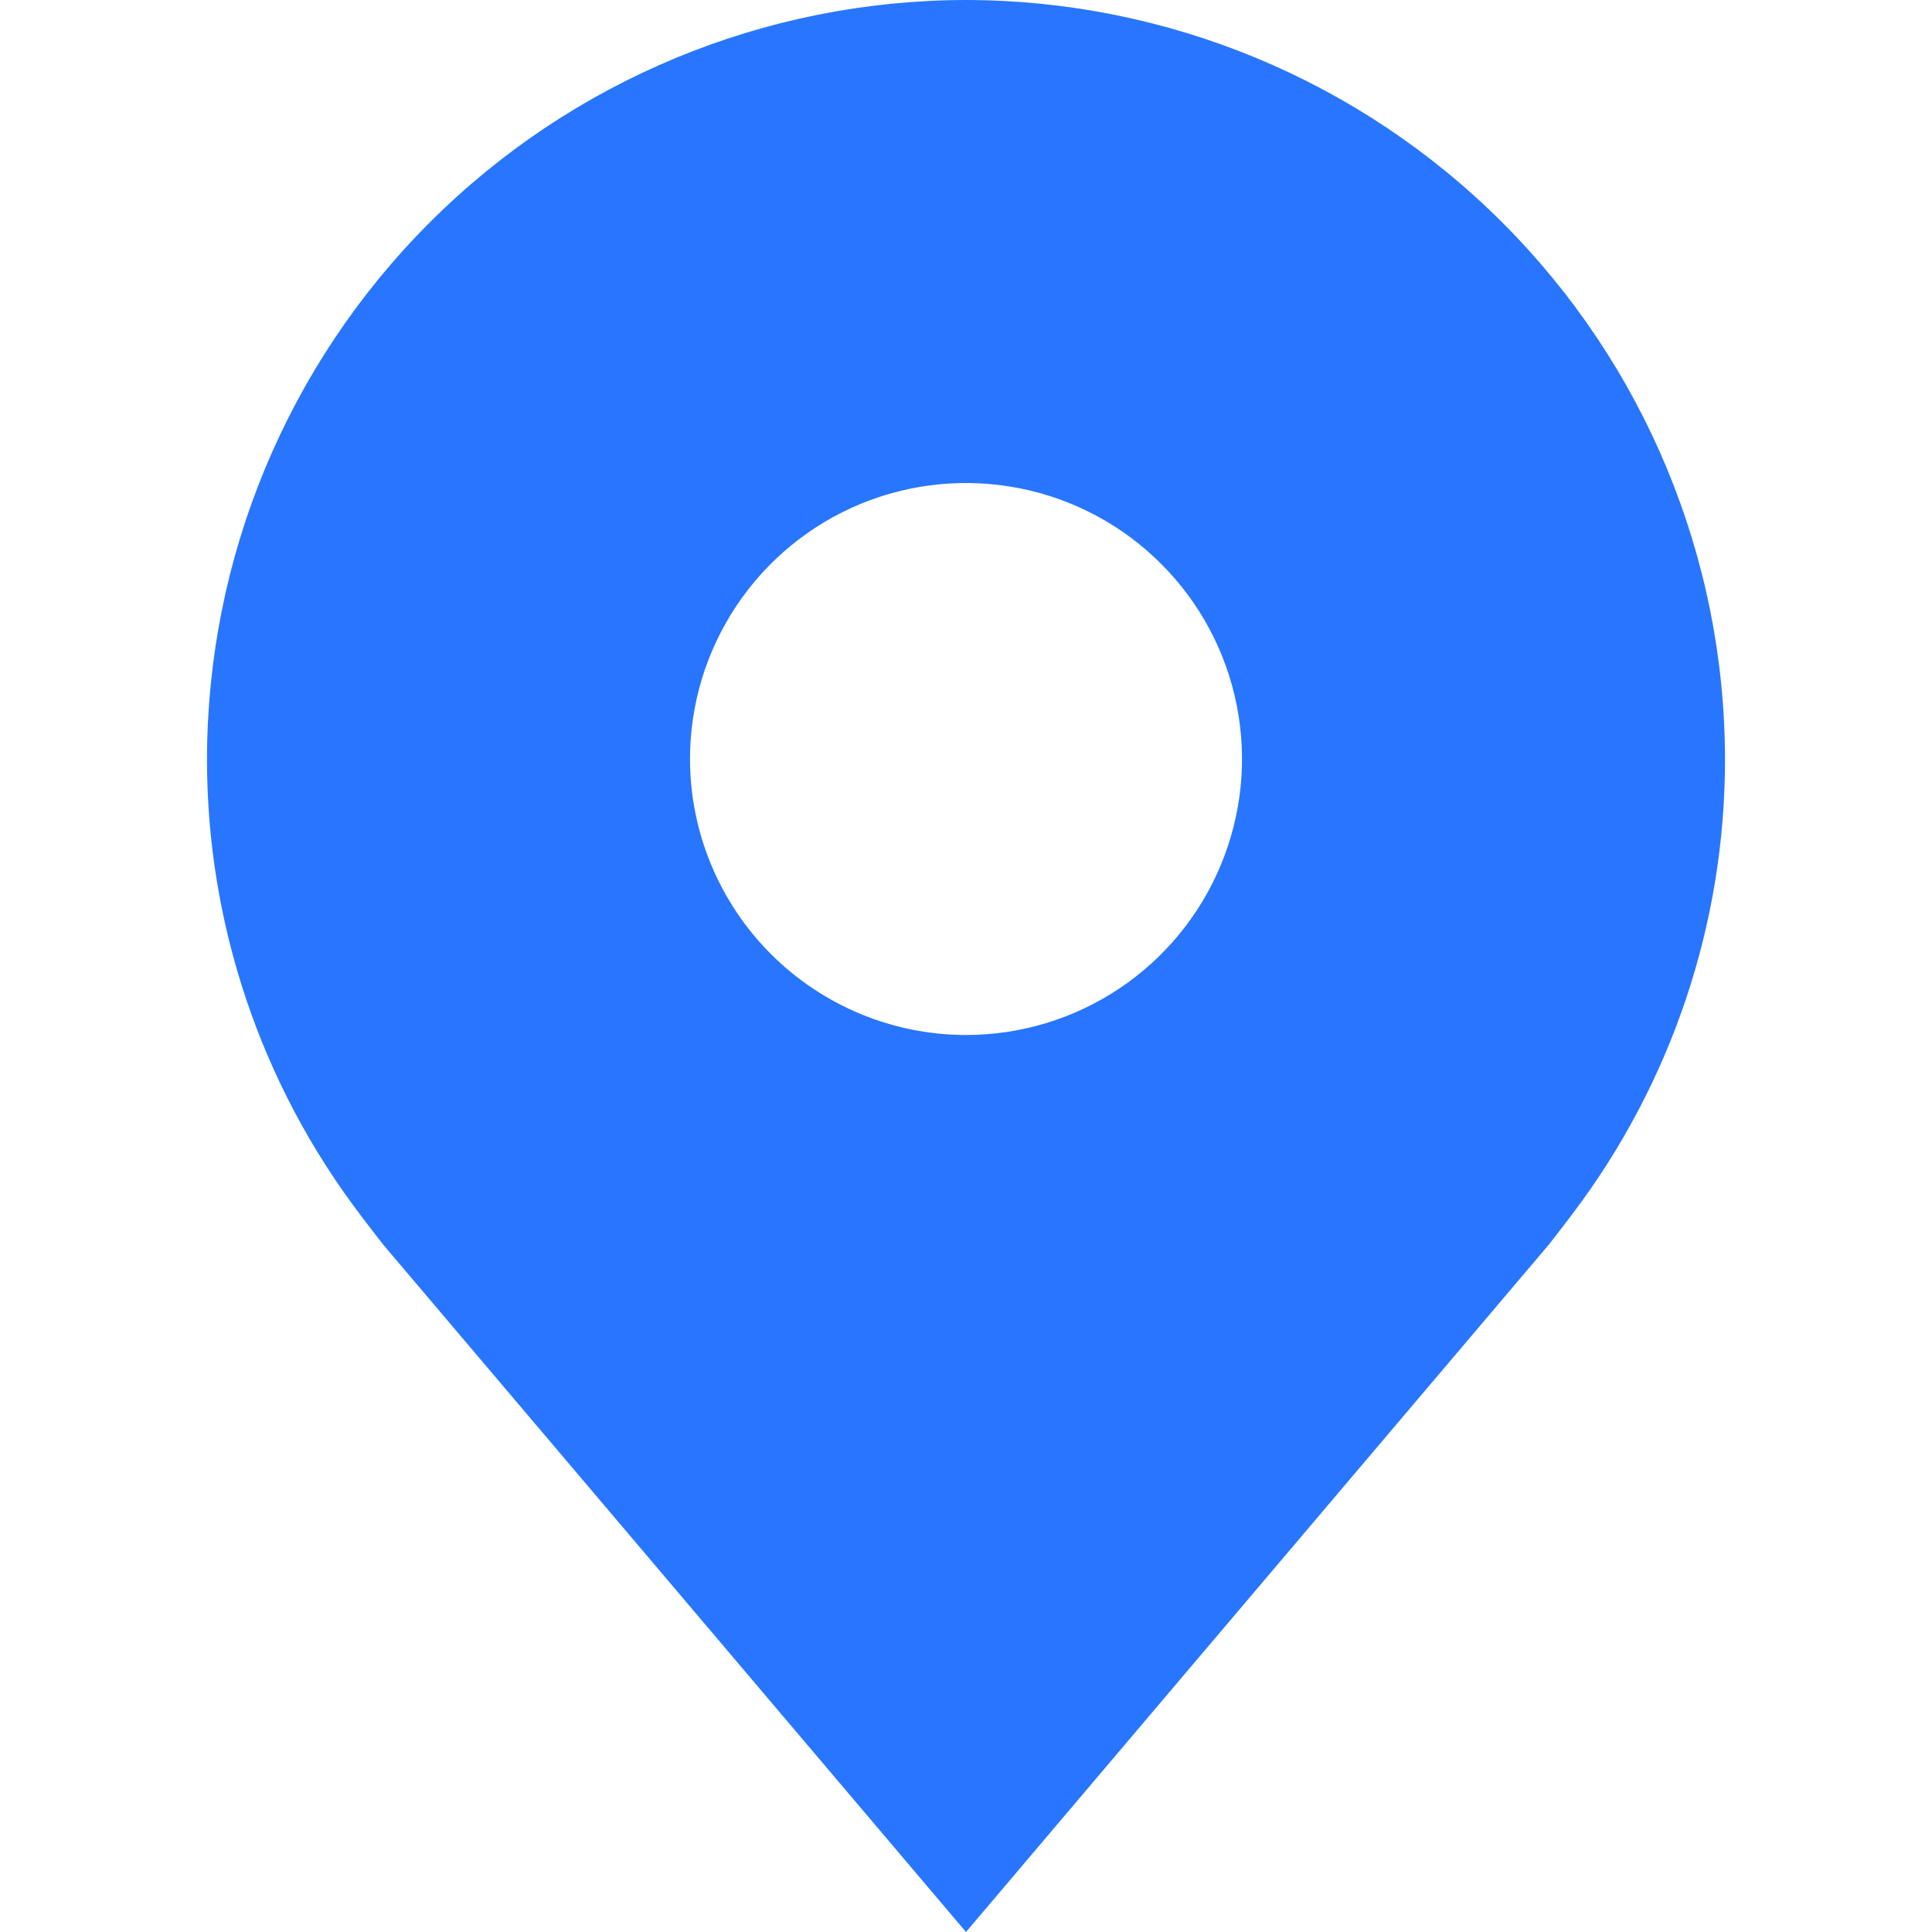 <svg width="28" height="28" viewBox="0 0 23 28" fill="none" xmlns="http://www.w3.org/2000/svg">
<path d="M11.5 0C14.416 0.003 17.212 1.163 19.274 3.226C21.337 5.288 22.497 8.084 22.5 11C22.503 13.383 21.724 15.701 20.284 17.6C20.284 17.6 19.984 17.995 19.935 18.052L11.5 28L3.061 18.047C3.017 17.994 2.716 17.6 2.716 17.6L2.715 17.597C1.276 15.699 0.498 13.382 0.5 11C0.503 8.084 1.663 5.288 3.726 3.226C5.788 1.163 8.584 0.003 11.5 0ZM11.5 15C12.291 15 13.065 14.765 13.722 14.326C14.38 13.886 14.893 13.262 15.195 12.531C15.498 11.8 15.578 10.996 15.423 10.22C15.269 9.444 14.888 8.731 14.328 8.172C13.769 7.612 13.056 7.231 12.28 7.077C11.504 6.923 10.7 7.002 9.969 7.304C9.238 7.607 8.614 8.12 8.174 8.778C7.735 9.436 7.5 10.209 7.5 11C7.501 12.06 7.923 13.077 8.673 13.827C9.423 14.577 10.44 14.999 11.5 15Z" fill="#2876FF"/>
</svg>
